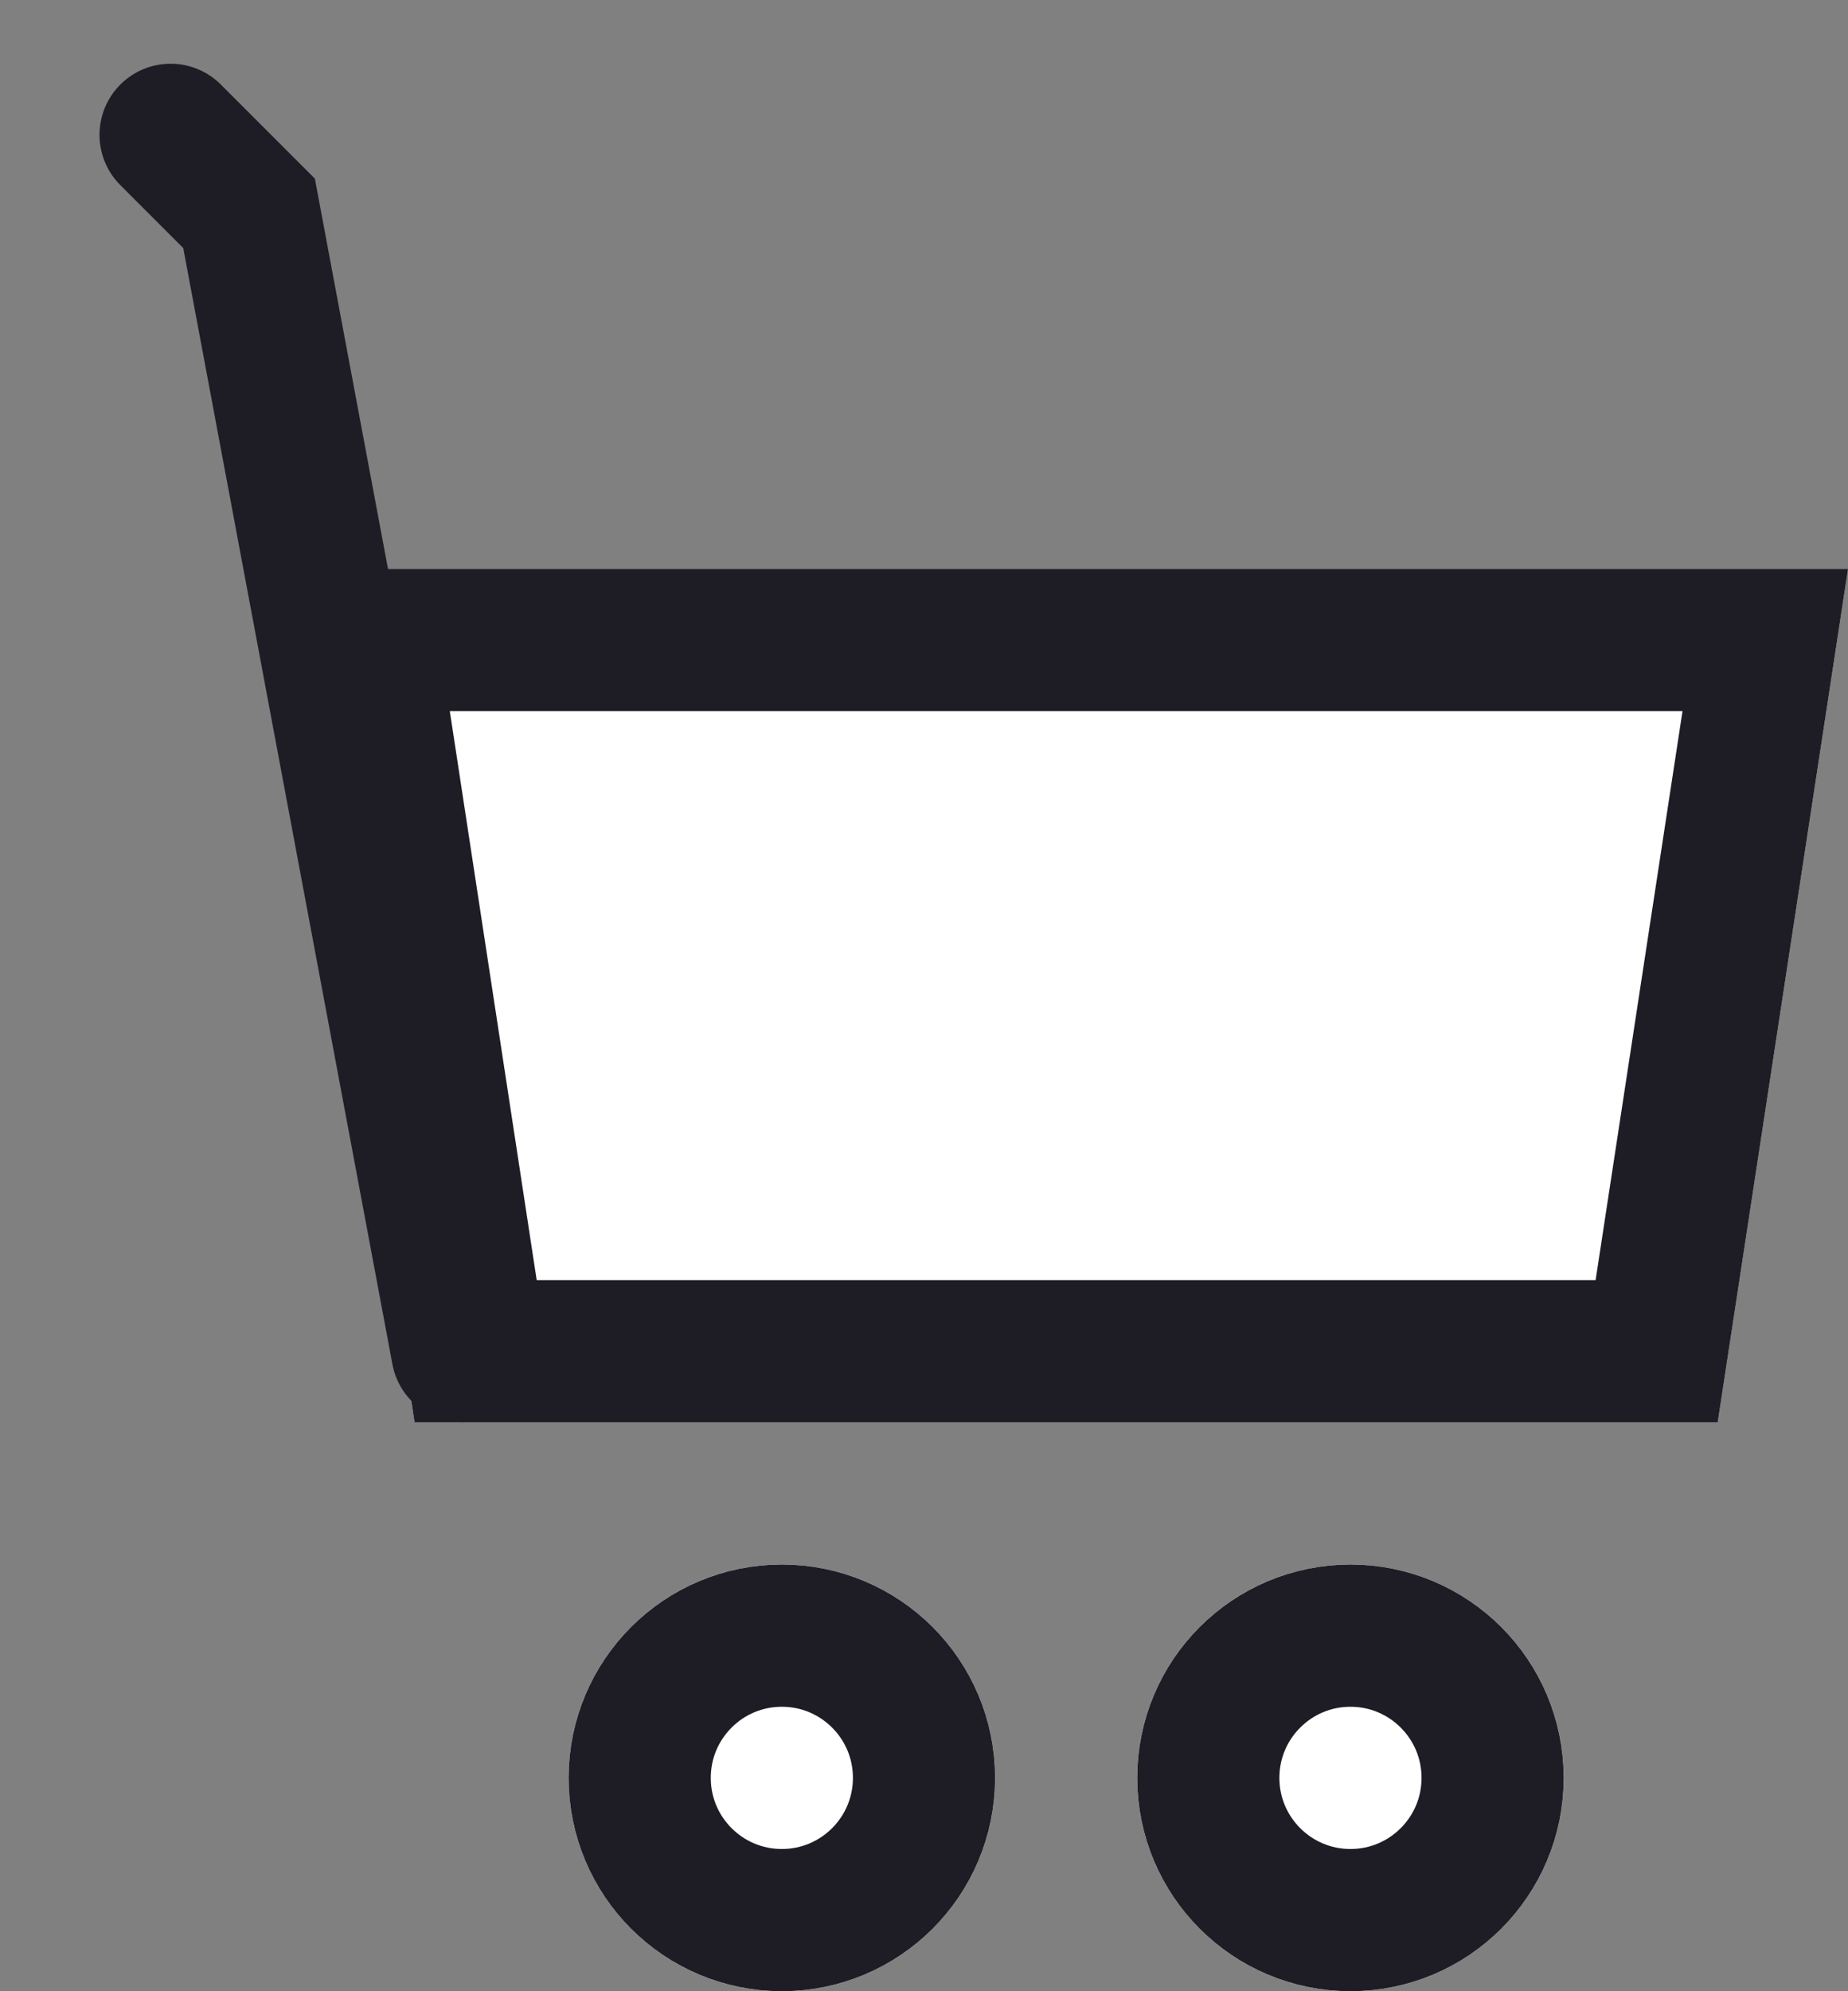 <?xml version="1.0" encoding="UTF-8"?>
<svg width="13px" height="14px" viewBox="0 0 13 14" version="1.1" xmlns="http://www.w3.org/2000/svg" xmlns:xlink="http://www.w3.org/1999/xlink">
    <rect x="0" y="0" width="13" height="14" fill="#808080" stroke="none"/>
    <!-- Generator: Sketch 48.2 (47327) - http://www.bohemiancoding.com/sketch -->
    <title>Cart</title>
    <desc>Created with Sketch.</desc>
    <defs>
        <polygon id="path-1" points="1 4 12 4 11.083 10 1.917 10"></polygon>
        <circle id="path-2" cx="4.5" cy="12.5" r="1.5"></circle>
        <circle id="path-3" cx="8.5" cy="12.5" r="1.5"></circle>
    </defs>
    <g id="All-01" stroke="none" stroke-width="1" fill="none" fill-rule="evenodd" transform="translate(-801, -731)">
        <g id="hover" transform="translate(717, 462)">
            <g id="Group-14" transform="translate(63, 257)">
                <g id="Group">
                    <g id="Group-13" transform="translate(22, 12)">
                        <g id="Cart">
                            <g id="Rectangle-5">
                                <use fill="#FFFFFF" fill-rule="evenodd" xlink:href="#path-1"></use>
                                <path stroke="#1E1D25" stroke-width="1" d="M1.582,4.5 L2.346,9.5 L10.654,9.5 L11.418,4.5 L1.582,4.5 Z"></path>
                            </g>
                            <g id="Oval-3">
                                <use fill="#FFFFFF" fill-rule="evenodd" xlink:href="#path-2"></use>
                                <circle stroke="#1E1D25" stroke-width="1" cx="4.5" cy="12.5" r="1"></circle>
                            </g>
                            <g id="Oval-3-Copy-4">
                                <use fill="#FFFFFF" fill-rule="evenodd" xlink:href="#path-3"></use>
                                <circle stroke="#1E1D25" stroke-width="1" cx="8.5" cy="12.5" r="1"></circle>
                            </g>
                            <polyline id="Line-4" stroke="#1E1D25" fill="#FFFFFF" stroke-linecap="round" points="2.252 9.5 0.752 1.5 0.2 0.948"></polyline>
                        </g>
                    </g>
                </g>
            </g>
        </g>
    </g>
</svg>